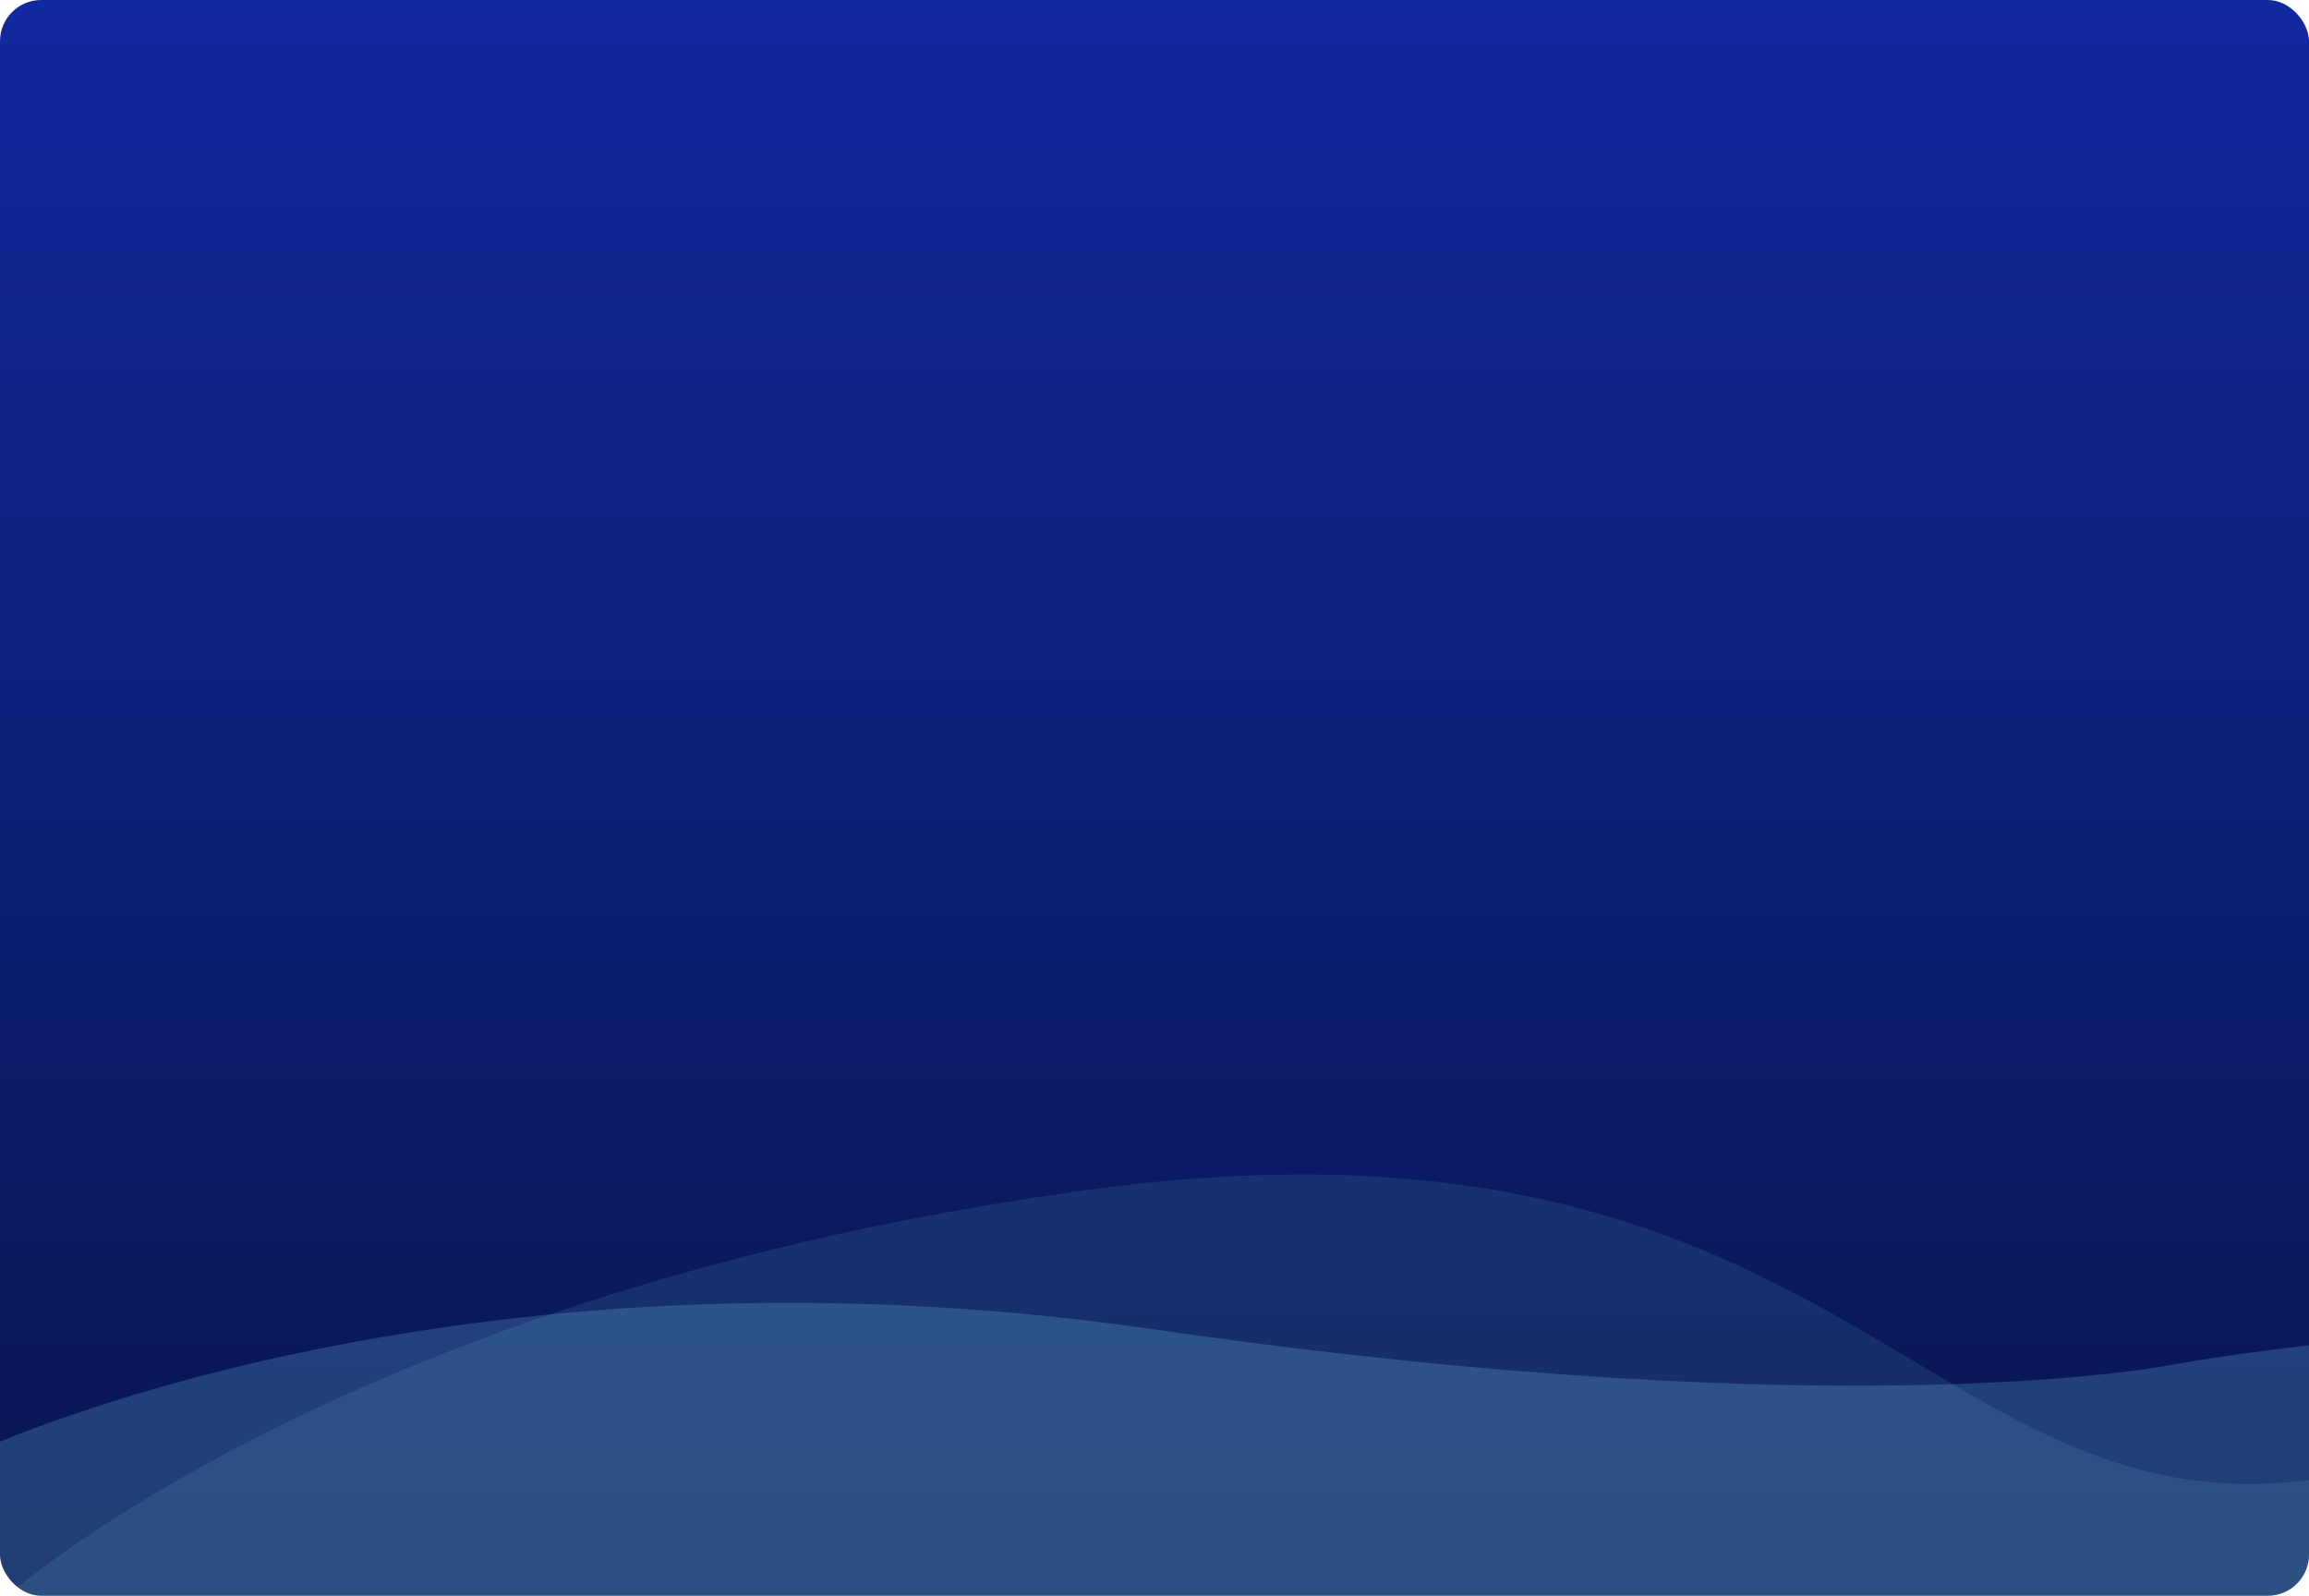 <svg xmlns="http://www.w3.org/2000/svg" xmlns:xlink="http://www.w3.org/1999/xlink" width="560" height="387" viewBox="0 0 560 387">
  <defs>
    <linearGradient id="linear-gradient" x1="0.5" x2="0.5" y2="1" gradientUnits="objectBoundingBox">
      <stop offset="0" stop-color="#11299e"/>
      <stop offset="1" stop-color="#09154f"/>
    </linearGradient>
    <clipPath id="clip-path">
      <rect id="Rectangle_215" data-name="Rectangle 215" width="560" height="387" rx="10" fill="url(#linear-gradient)"/>
    </clipPath>
  </defs>
  <g id="Group_9637" data-name="Group 9637" transform="translate(-280 -180)">
    <rect id="Rectangle_215-2" data-name="Rectangle 215" width="560" height="387" rx="10" transform="translate(280 180)" fill="url(#linear-gradient)"/>
    <g id="Mask_Group_8" data-name="Mask Group 8" transform="translate(280 180)" clip-path="url(#clip-path)">
      <g id="Group_9634" data-name="Group 9634" transform="translate(-6.109 284.836)">
        <path id="Path_3811" data-name="Path 3811" d="M-28.6,226.553s115.112-54.579,285.8-29.889,248.087,8.447,248.087,8.447,85.011-15.594,152.821-4.548,3.8,144.245,3.8,144.245H-28.6Z" transform="translate(28.6 -159.123)" fill="#81e2ff" opacity="0.2"/>
        <path id="Path_3812" data-name="Path 3812" d="M-23.5,285.7s83.357-74.072,262.641-98.112,201.116,80.569,292.411,70.823,75.584-54.579,117.1-67.574S698.1,214.873,698.1,214.873V363.666H-23.5Z" transform="translate(31.935 -183.984)" fill="#90f0ff" opacity="0.1"/>
      </g>
    </g>
  </g>
</svg>

